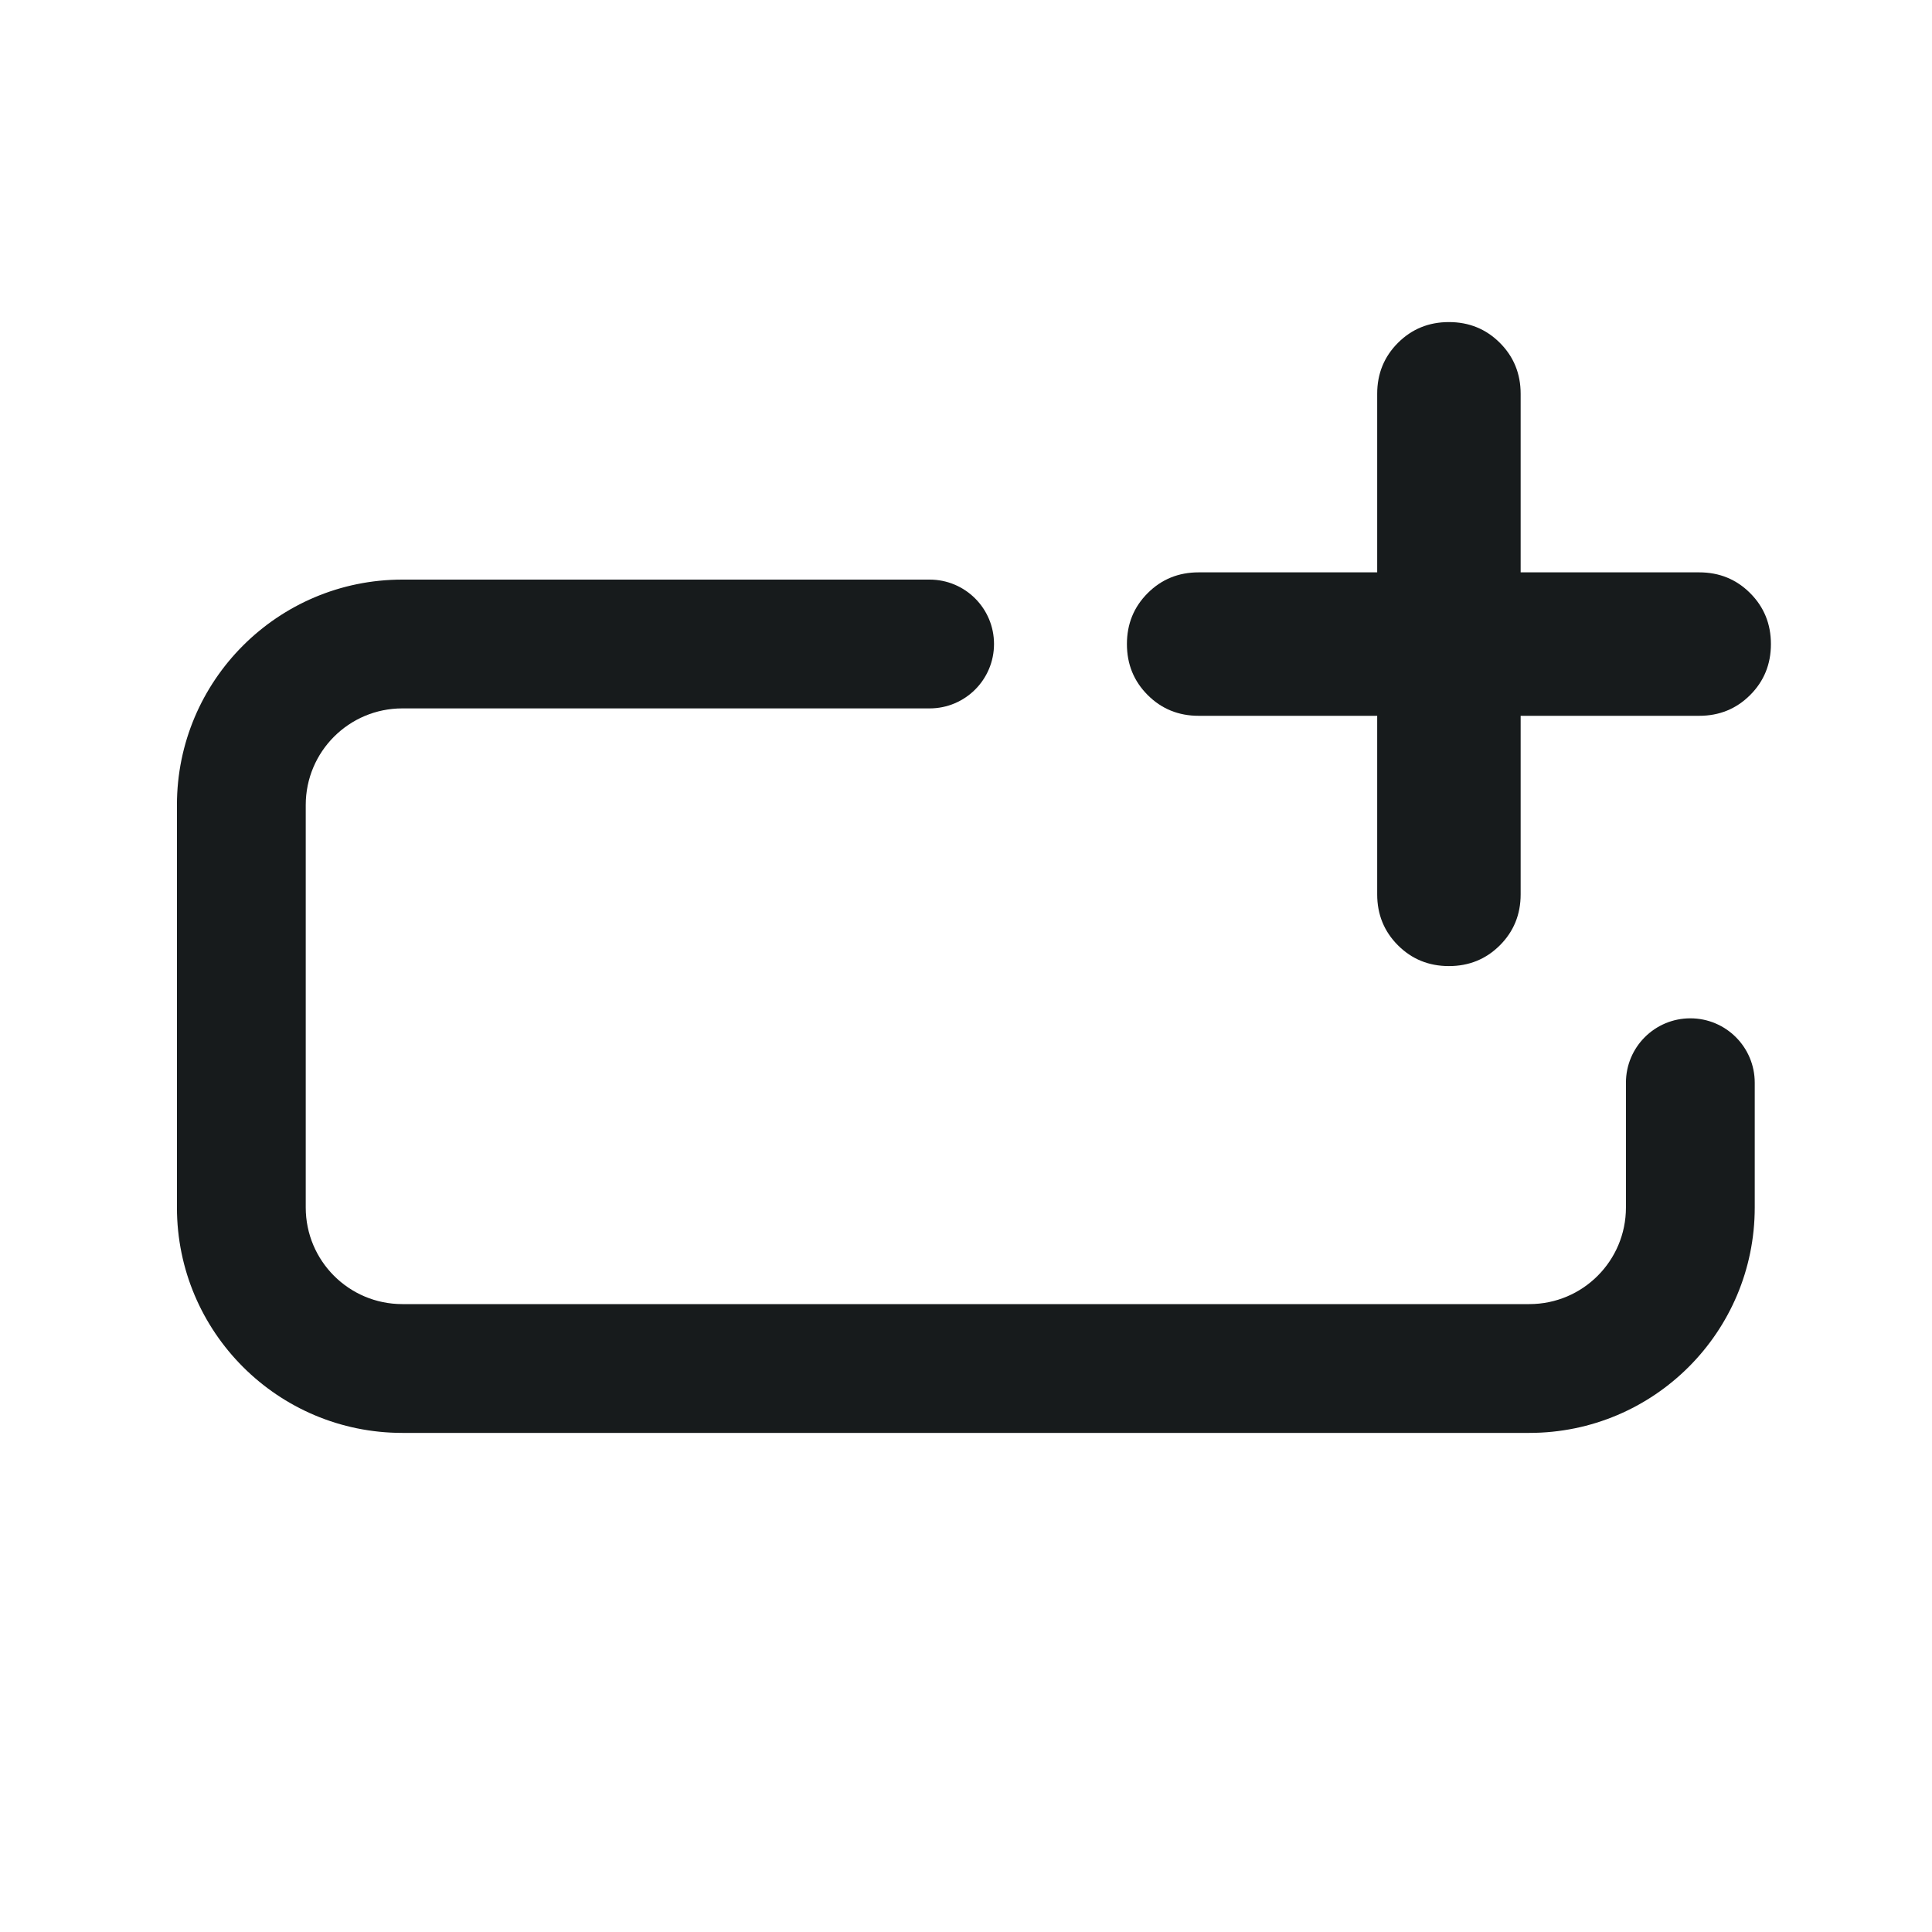 <svg width="24" height="24" viewBox="0 0 24 24" fill="none" xmlns="http://www.w3.org/2000/svg">
<path d="M21.741 7.368C21.569 7.196 21.358 7.11 21.108 7.11H18.89V4.892C18.89 4.642 18.804 4.431 18.632 4.259C18.46 4.087 18.249 4.001 17.999 4.001C17.749 4.001 17.538 4.087 17.366 4.259C17.194 4.431 17.108 4.642 17.108 4.892V7.11H14.89C14.64 7.11 14.429 7.196 14.257 7.368C14.085 7.54 13.999 7.751 13.999 8.001C13.999 8.251 14.085 8.462 14.257 8.634C14.429 8.806 14.64 8.892 14.89 8.892H17.108V11.11C17.108 11.36 17.194 11.571 17.366 11.743C17.538 11.915 17.749 12.001 17.999 12.001C18.249 12.001 18.46 11.915 18.632 11.743C18.804 11.571 18.89 11.36 18.89 11.11V8.892H21.108C21.358 8.892 21.569 8.806 21.741 8.634C21.913 8.462 21.999 8.251 21.999 8.001C21.999 7.751 21.913 7.54 21.741 7.368Z" fill="#171B1C"/>
<path d="M3.798 10C3.798 9.337 4.335 8.8 4.998 8.8H11.548C11.99 8.8 12.348 8.442 12.348 8C12.348 7.558 11.99 7.2 11.548 7.2H4.998C3.452 7.2 2.198 8.454 2.198 10V15C2.198 16.547 3.452 17.8 4.998 17.8H18.998C20.545 17.8 21.798 16.547 21.798 15V13.45C21.798 13.008 21.44 12.65 20.998 12.65C20.556 12.65 20.198 13.008 20.198 13.45V15C20.198 15.663 19.661 16.2 18.998 16.2H4.998C4.335 16.2 3.798 15.663 3.798 15V10Z" fill="#171B1C"/>
</svg>
